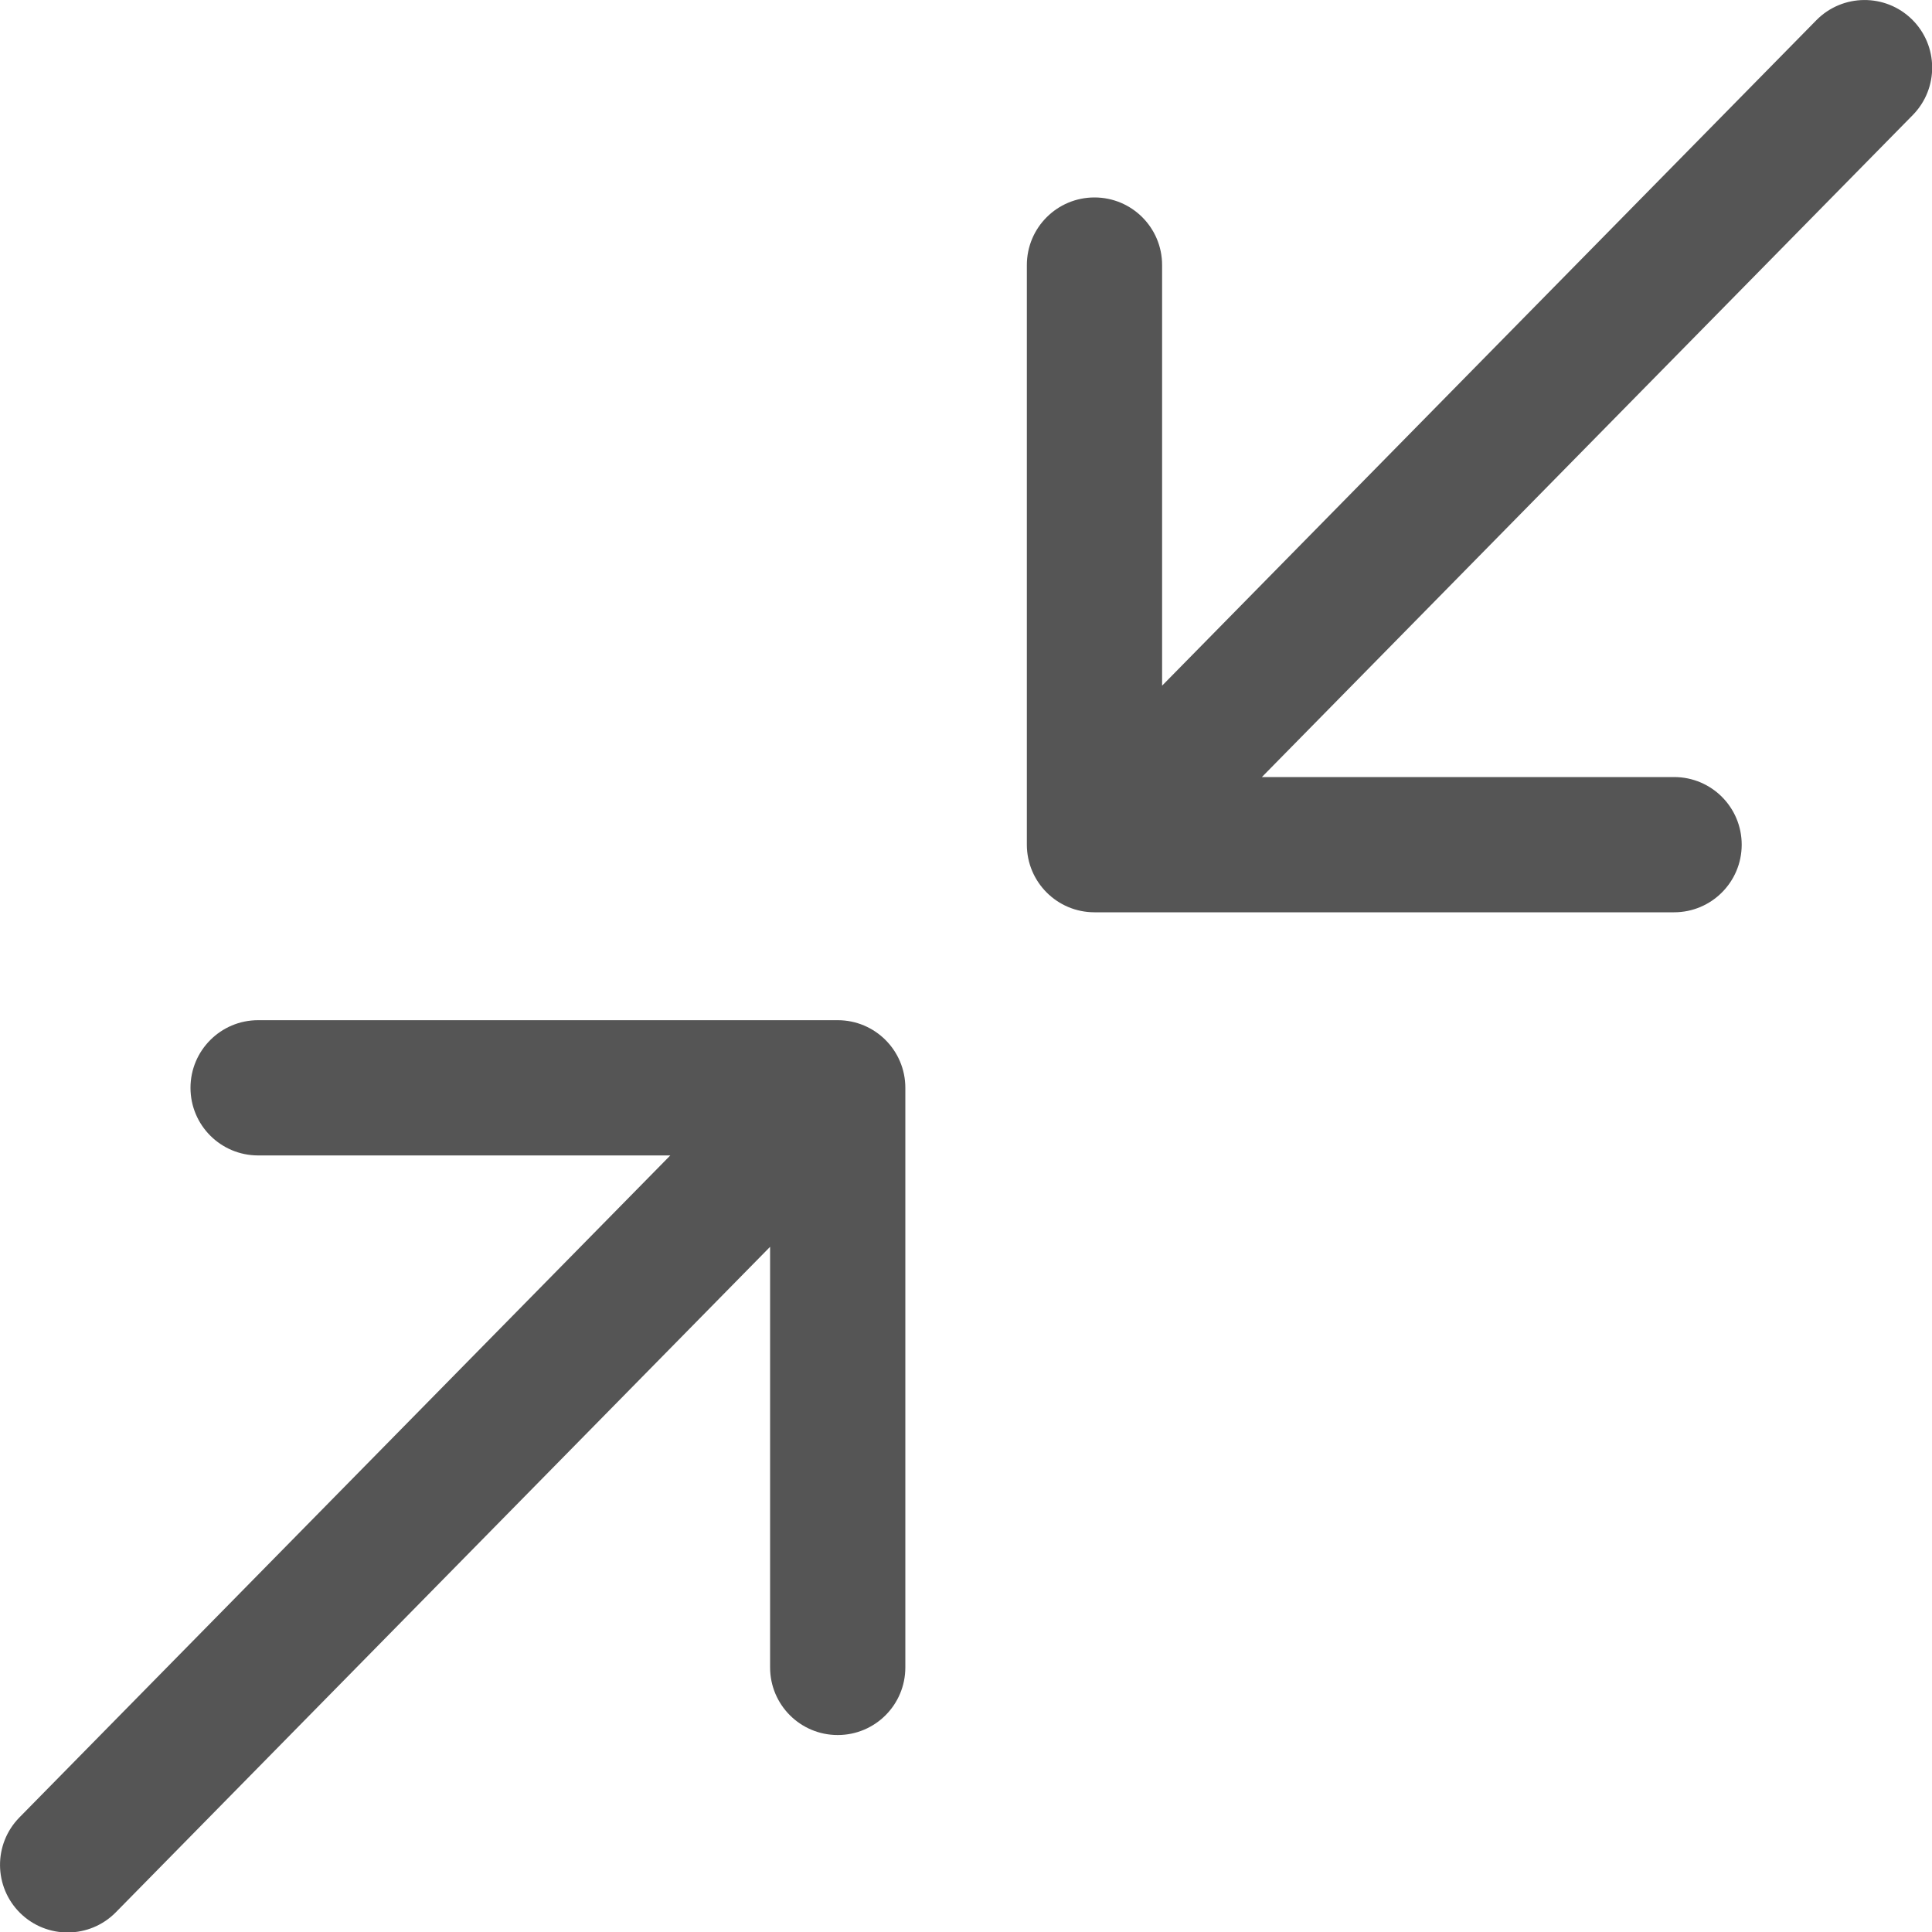 <svg xmlns="http://www.w3.org/2000/svg" width="20" height="20" viewBox="0 0 20 20">
  <path fill="#555" d="M7.972,12.907 L1.199,19.796 C0.928,20.071 0.485,20.075 0.209,19.804 C-0.066,19.533 -0.07,19.09 0.201,18.814 L6.939,11.961 L2.672,11.961 C2.285,11.961 1.972,11.648 1.972,11.261 C1.972,10.875 2.285,10.561 2.672,10.561 L8.672,10.561 C9.059,10.561 9.372,10.875 9.372,11.261 L9.372,17.261 C9.372,17.648 9.059,17.961 8.672,17.961 C8.285,17.961 7.972,17.648 7.972,17.261 L7.972,12.907 Z M12.03,7.098 L18.803,0.209 C19.074,-0.066 19.517,-0.07 19.793,0.201 C20.068,0.472 20.072,0.915 19.801,1.191 L13.063,8.044 L17.33,8.044 C17.717,8.044 18.03,8.357 18.03,8.744 C18.03,9.13 17.717,9.444 17.33,9.444 L11.33,9.444 C10.943,9.444 10.63,9.13 10.63,8.744 L10.63,2.744 C10.63,2.357 10.943,2.044 11.33,2.044 C11.717,2.044 12.03,2.357 12.03,2.744 L12.03,7.098 Z"/>
</svg>
